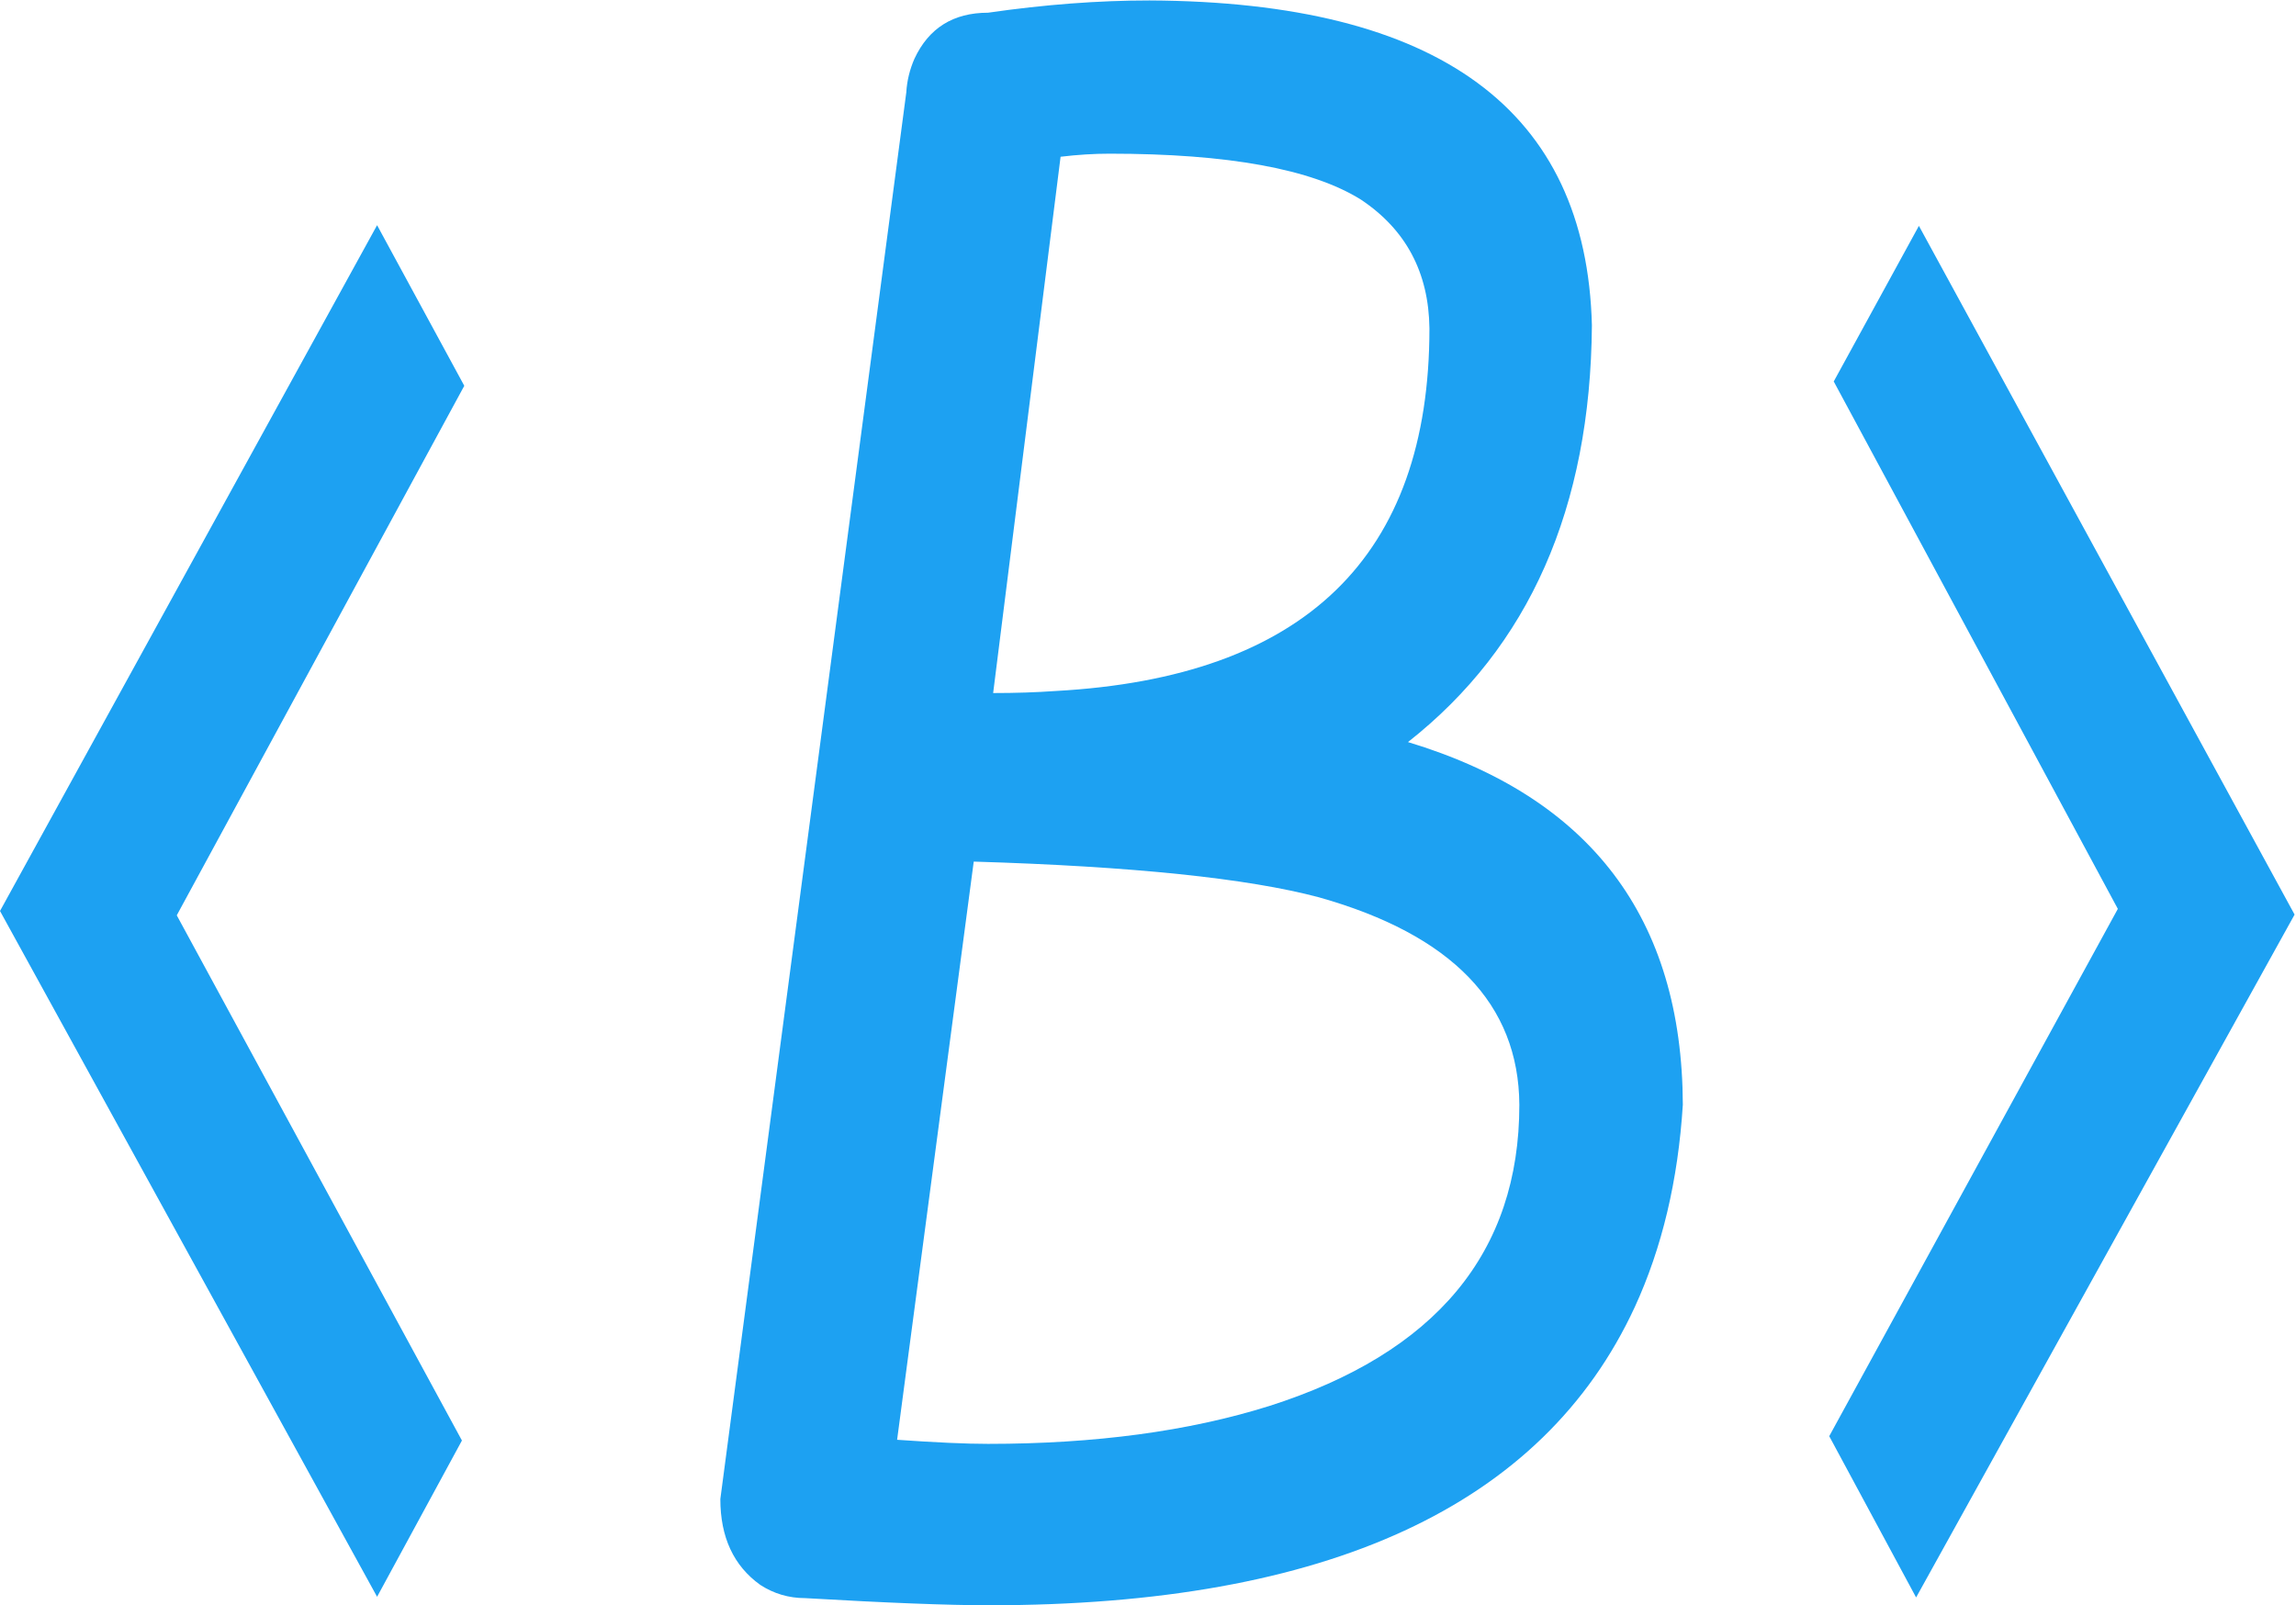 <svg viewBox="0 0 316 221" xmlns="http://www.w3.org/2000/svg">
<path d="M263.715 219.907L315.806 125.903L264.1 31.093L252.379 52.513L291.479 125.117L251.759 197.707L263.715 219.907Z" fill="rgb(29, 161, 242)"/>
<path d="M158.203 0.062C198.047 0.25 218.344 15.156 219.094 44.781C218.906 69.906 210.469 89.031 193.781 102.156C218.906 109.75 231.516 126.391 231.609 152.078C230.953 162.484 228.75 171.766 225 179.922C212.344 207.297 182.719 220.984 136.125 220.984C130.5 220.984 122.062 220.656 110.812 220C108.562 220 106.5 219.391 104.625 218.172C100.969 215.547 99.141 211.609 99.141 206.359L124.734 12.719C124.828 11.125 125.203 9.578 125.859 8.078C127.828 3.859 131.203 1.75 135.984 1.75C143.766 0.625 151.172 0.062 158.203 0.062ZM134.016 118.609C134.016 118.609 130.5 145.141 123.469 198.203C128.812 198.578 132.984 198.766 135.984 198.766C150.703 198.766 163.594 197.031 174.656 193.562C197.625 186.25 209.109 172.422 209.109 152.078C209.016 138.203 199.828 128.688 181.547 123.531C171.703 120.906 155.859 119.266 134.016 118.609ZM145.969 21.578L136.688 95.406C139.781 95.406 142.641 95.312 145.266 95.125C179.578 93.25 196.734 76.609 196.734 45.203C196.641 37.516 193.5 31.609 187.312 27.484C180.562 23.266 169.031 21.156 152.719 21.156C150.562 21.156 148.312 21.297 145.969 21.578Z" fill="rgb(29, 161, 242)"/>
<path d="M51.899 31L0 125.408L51.899 219.816L63.576 198.305L24.328 126.005L63.9 53.108L51.899 31Z" fill="rgb(29, 161, 242)"/>
</svg>
